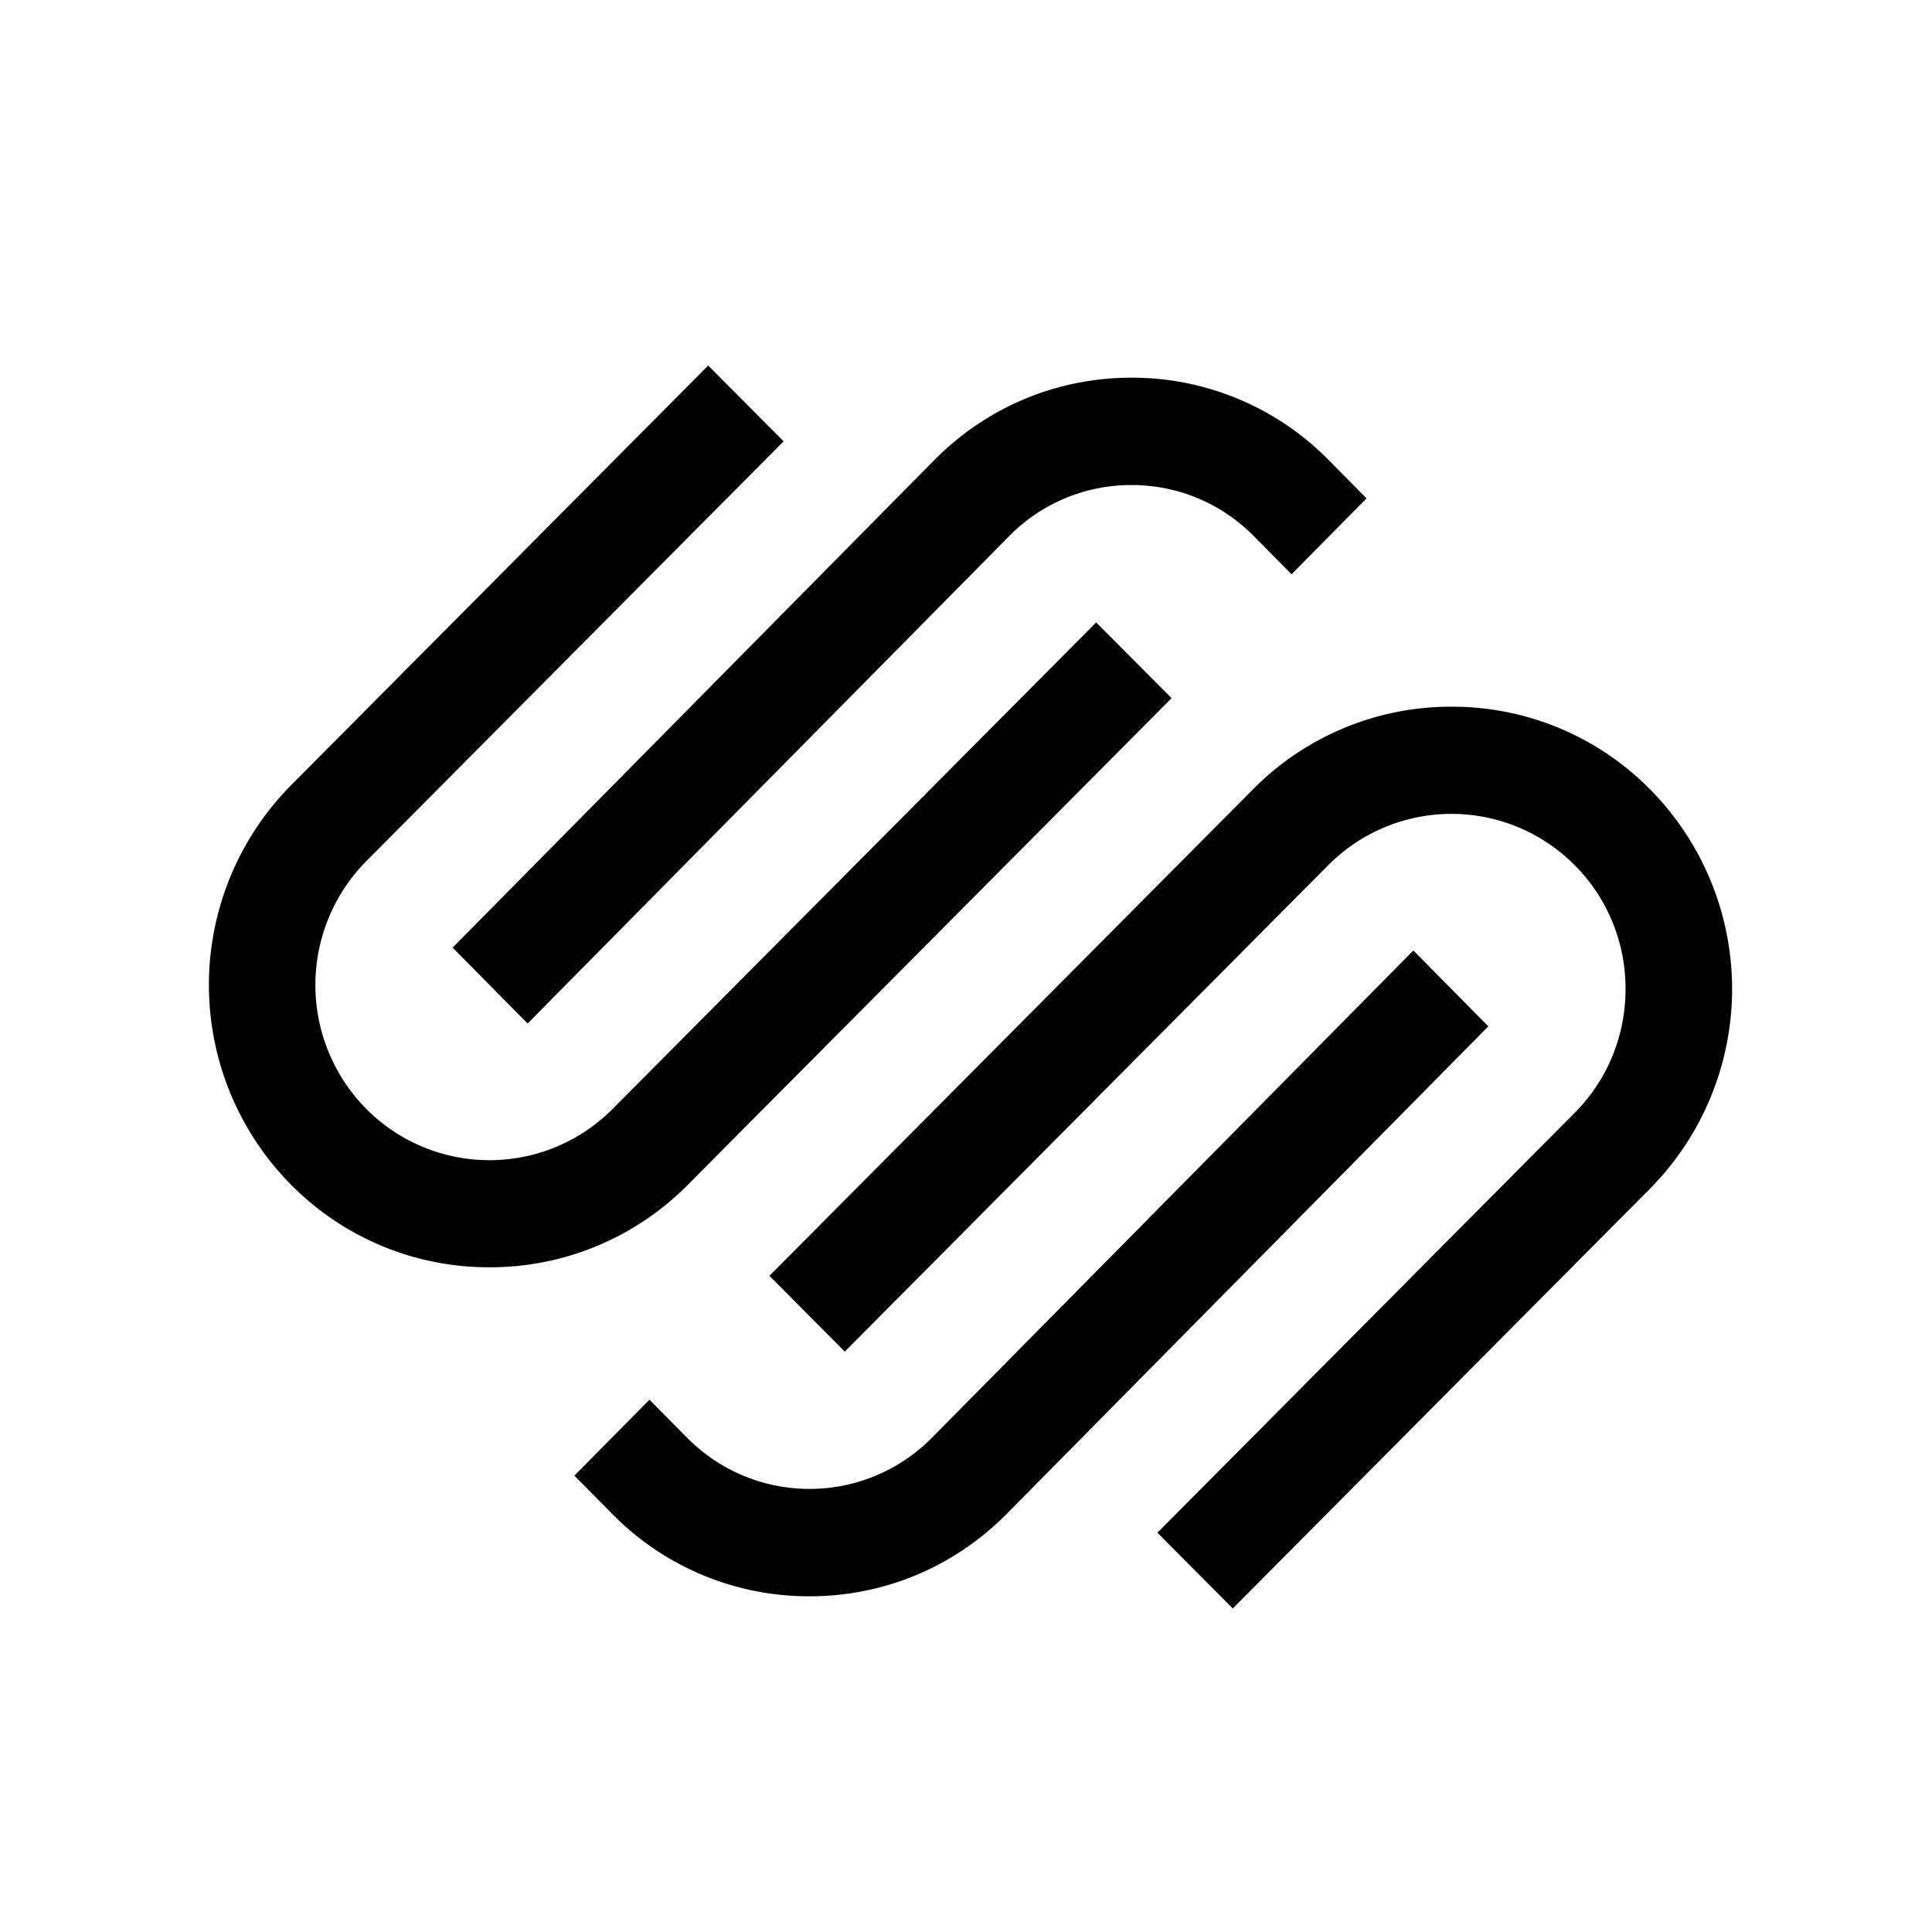 <svg xmlns="http://www.w3.org/2000/svg" xmlns:xlink="http://www.w3.org/1999/xlink" width="37" height="37"><g fill="none" fill-rule="evenodd"><g fill="#000" fill-rule="nonzero" transform="translate(4 7)"><g><path d="M6.104 12.602l9.218-9.33a3.276 3.276 0 012.347-.983c.888 0 1.721.348 2.347.982l.718.727 1.437-1.454-.719-.727A5.282 5.282 0 0017.67.233c-1.431 0-2.775.563-3.784 1.585l-9.218 9.33 1.437 1.454z"/><path d="M18.437 6.37L16.993 4.92l-9.26 9.317a3.325 3.325 0 01-4.718 0 3.374 3.374 0 010-4.745l7.992-8.04L9.563 0l-7.99 8.039a5.438 5.438 0 000 7.649 5.323 5.323 0 003.8 1.582 5.325 5.325 0 003.802-1.582l9.262-9.317zM27.6 8.116a5.322 5.322 0 00-3.802-1.582 5.325 5.325 0 00-3.802 1.583l-9.26 9.316 1.442 1.452 9.261-9.317a3.325 3.325 0 014.717 0c.63.633.975 1.475.975 2.372 0 .898-.346 1.74-.975 2.373l-7.99 8.04 1.443 1.451 7.99-8.039a5.438 5.438 0 000-7.65"/><path d="M23.068 11.202l-9.218 9.33a3.295 3.295 0 01-4.694 0l-.718-.726L7 21.26l.718.727a5.282 5.282 0 003.784 1.584c1.431 0 2.775-.563 3.784-1.585l9.217-9.33-1.436-1.454z"/></g></g></g></svg>
